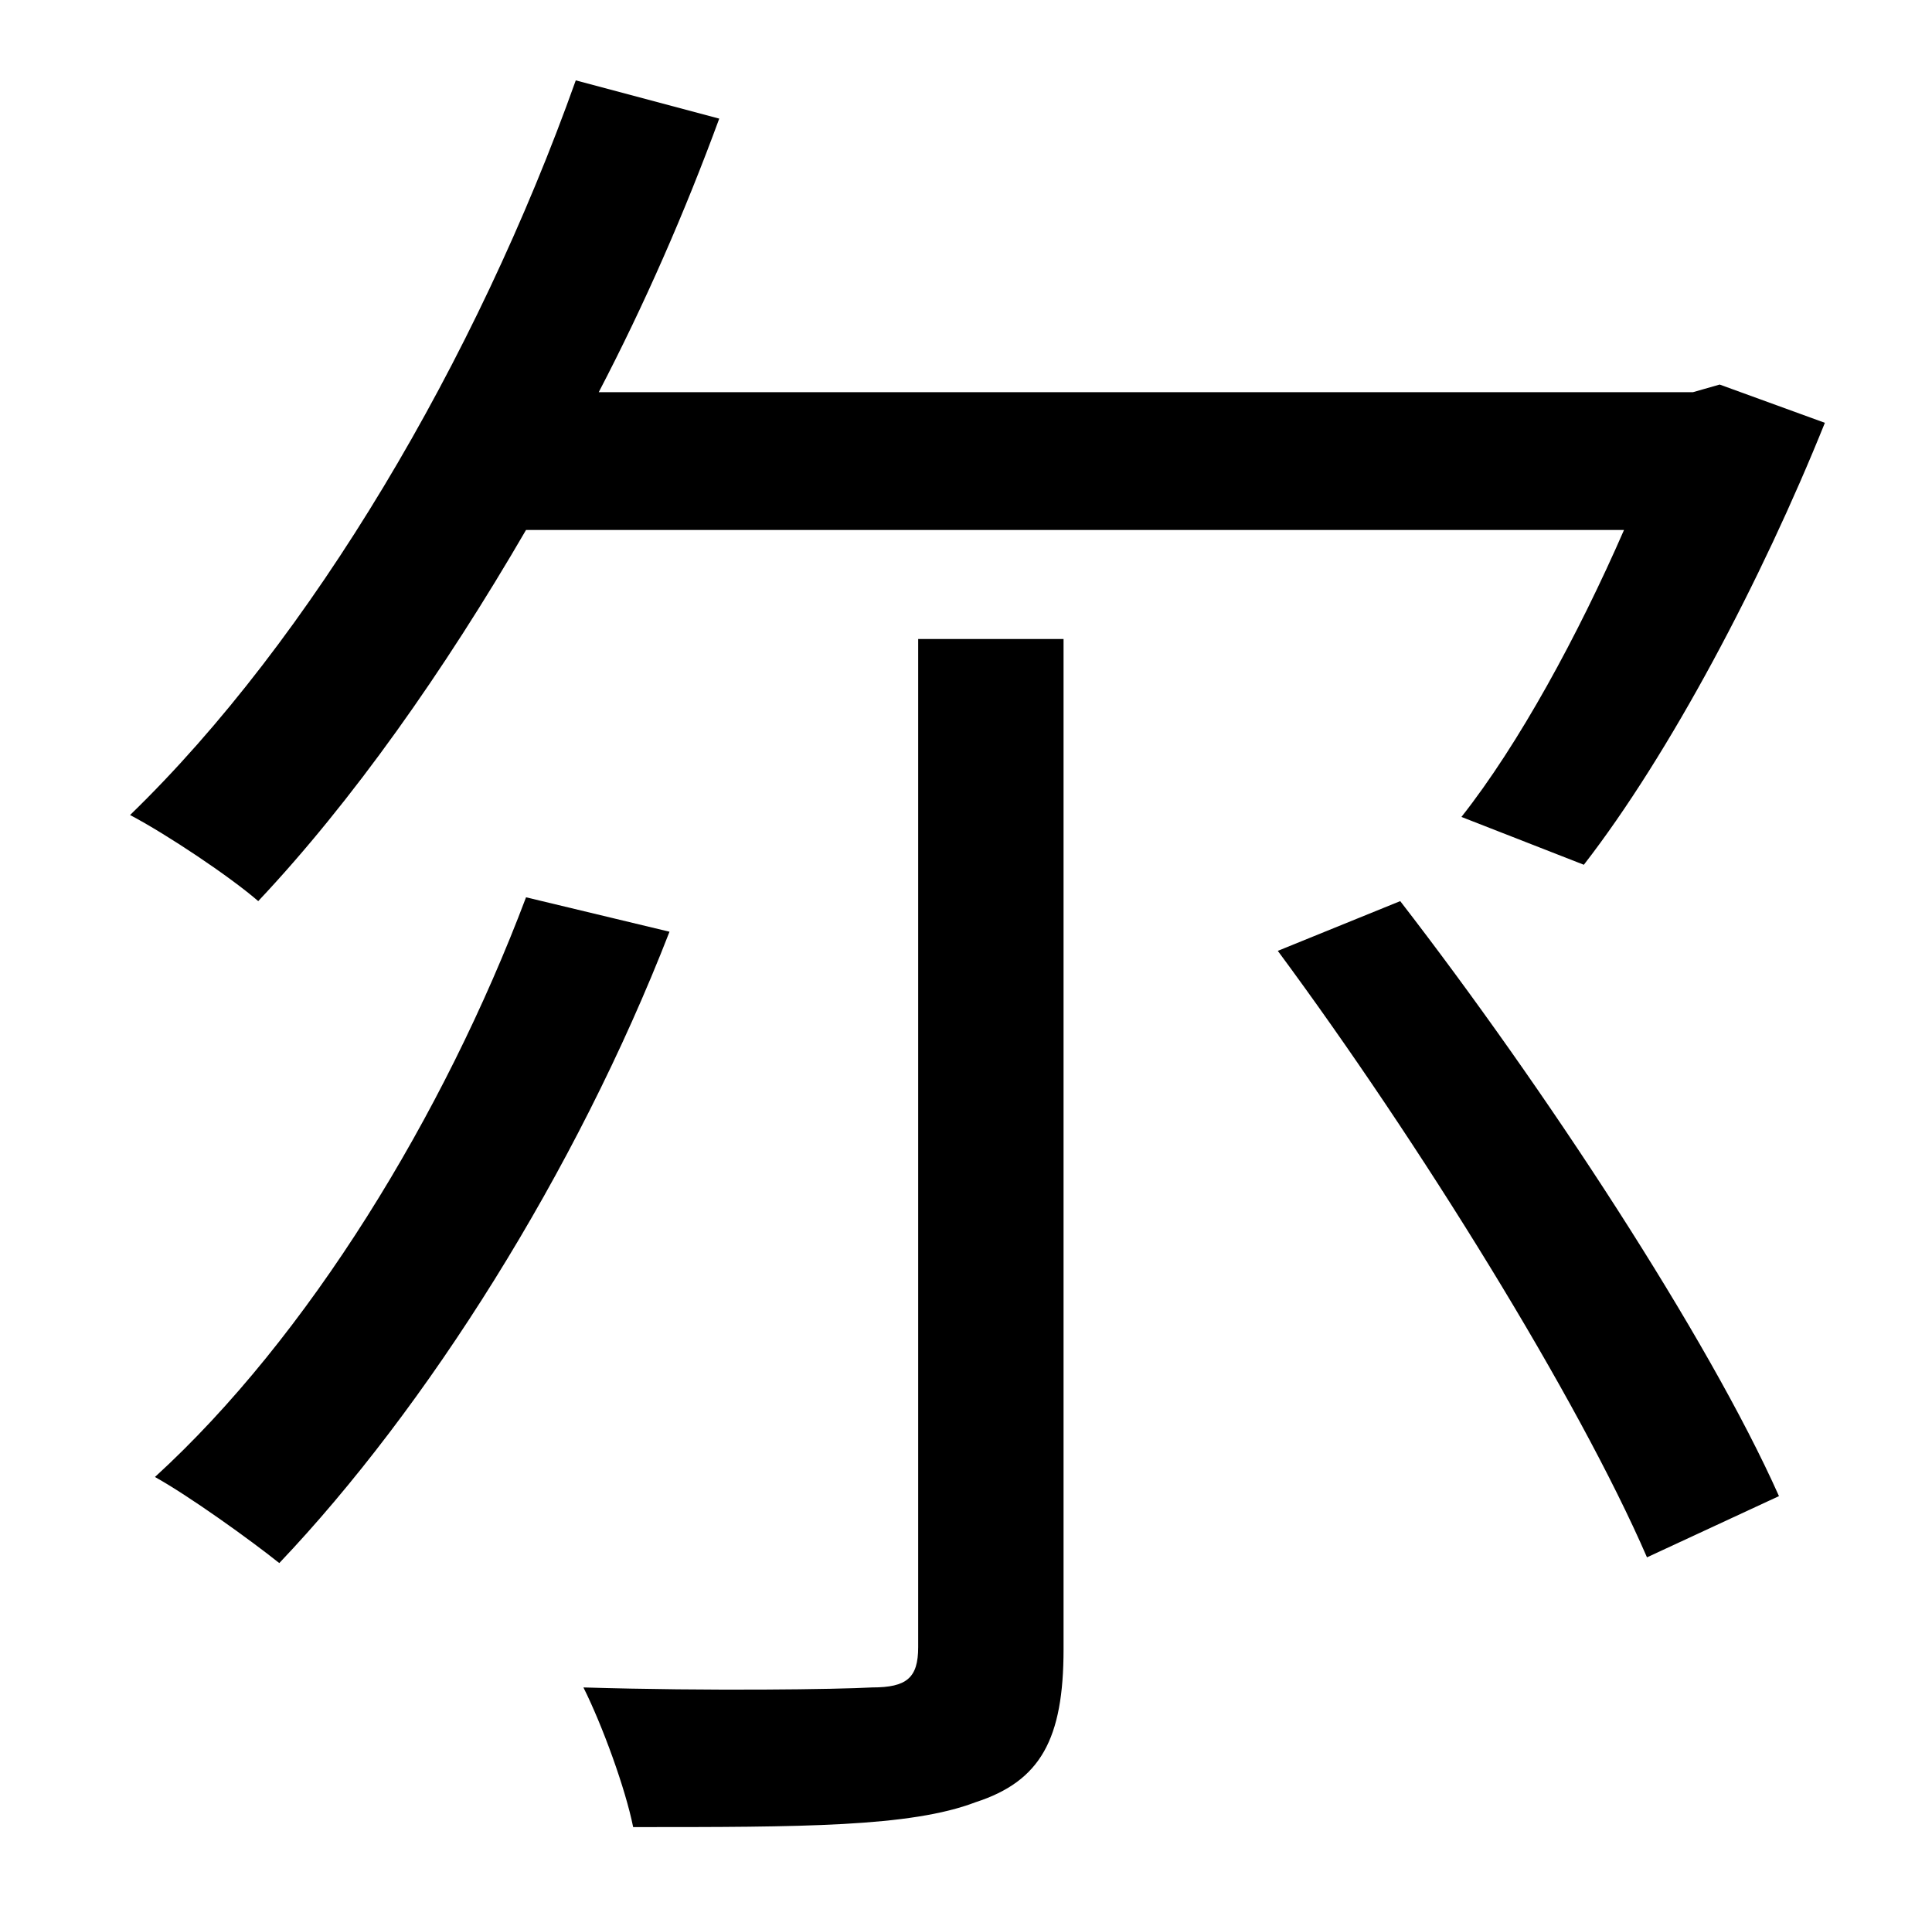 <?xml version="1.0" standalone="no"?>
<!DOCTYPE svg PUBLIC "-//W3C//DTD SVG 1.1//EN" "http://www.w3.org/Graphics/SVG/1.1/DTD/svg11.dtd" >
<svg xmlns="http://www.w3.org/2000/svg" xmlns:xlink="http://www.w3.org/1999/xlink" version="1.1" viewBox="-10 0 1010 1000">
   <path fill="currentColor"
d="M839 277h-574c-43 74 -91 142 -140 194c-15 -13 -48 -35 -67 -45c95 -92 181 -238 233 -384l75 20c-18 49 -39 97 -63 143h572l14 -4l55 20c-33 82 -81 173 -126 231l-64 -25c30 -38 61 -95 85 -150zM265 469l75 18c-49 126 -127 249 -204 330c-15 -12 -47 -35 -65 -45
c80 -73 151 -189 194 -303zM470 861v-527h76v528c0 47 -12 69 -46 80c-34 13 -91 13 -179 13c-4 -20 -16 -53 -26 -73c66 2 133 1 151 0c18 0 24 -5 24 -21zM658 497l64 -26c75 97 161 228 198 311l-69 32c-36 -83 -119 -217 -193 -317z" />
</svg>
